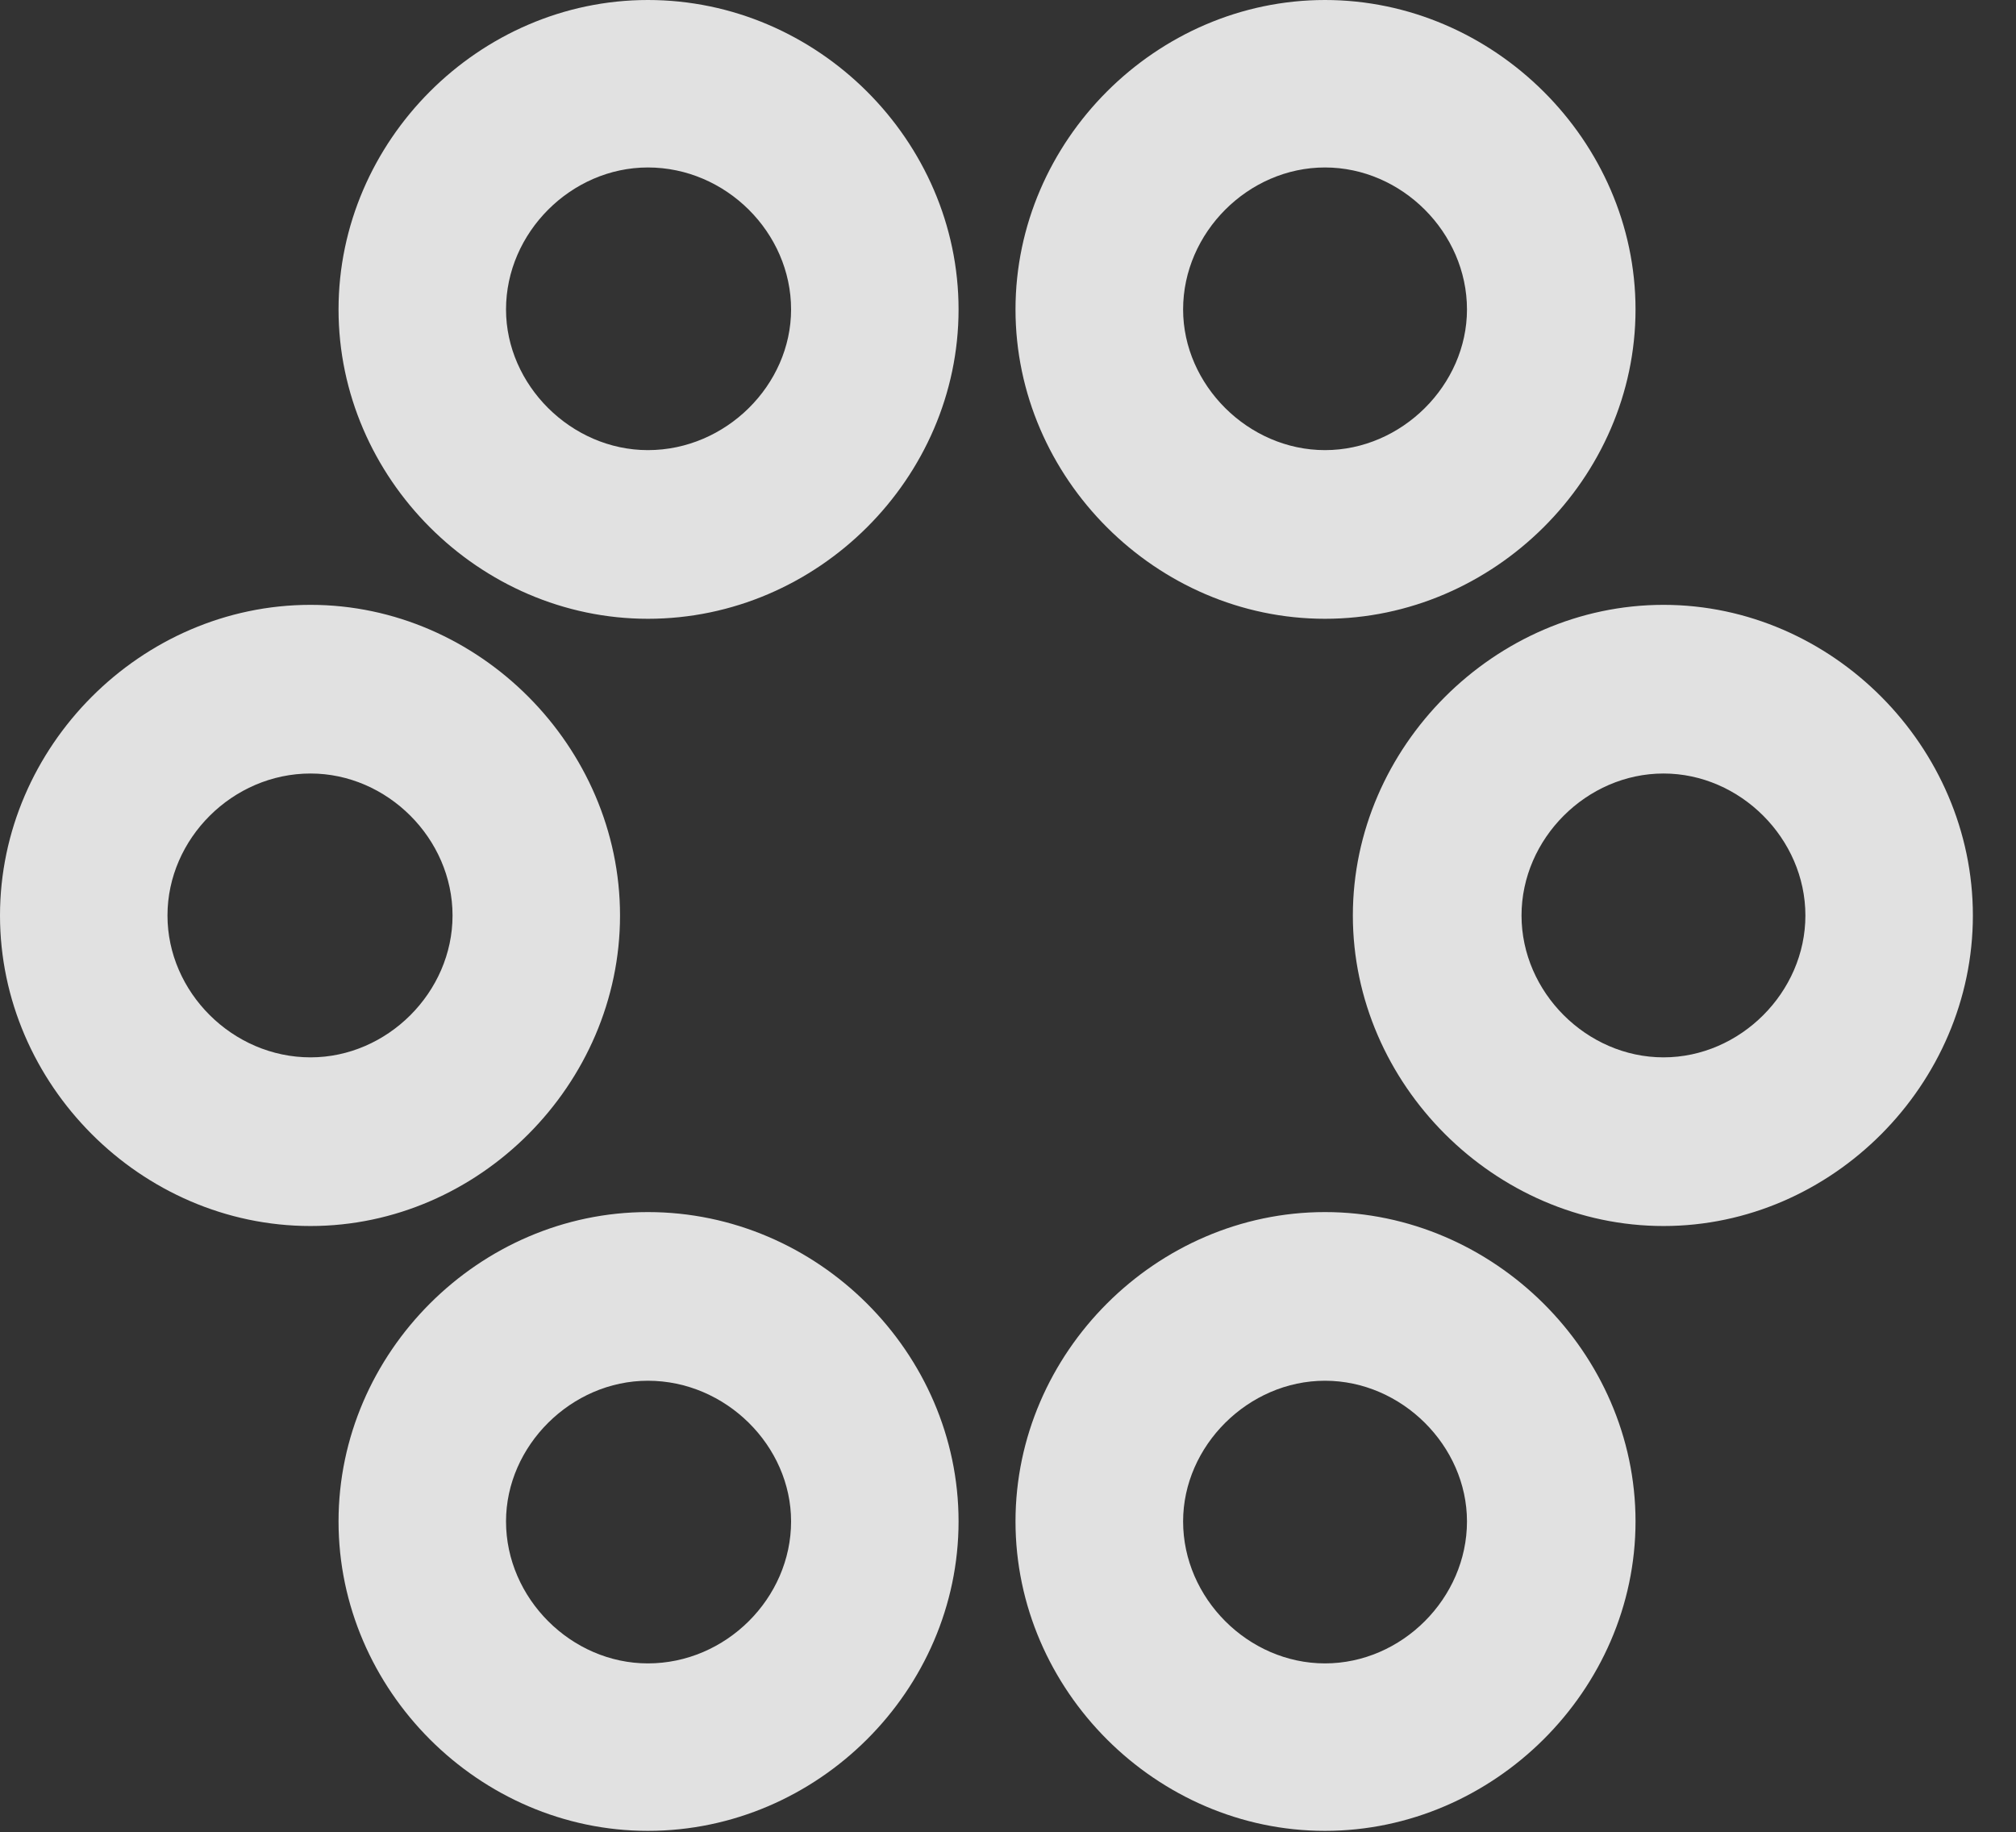 <?xml version="1.0" encoding="UTF-8"?>
<!--Generator: Apple Native CoreSVG 232.5-->
<!DOCTYPE svg
PUBLIC "-//W3C//DTD SVG 1.1//EN"
       "http://www.w3.org/Graphics/SVG/1.1/DTD/svg11.dtd">
<svg version="1.1" xmlns="http://www.w3.org/2000/svg" xmlns:xlink="http://www.w3.org/1999/xlink" width="16.924" height="15.381">
 <rect width="100%" height="100%" fill="#333333" stroke="none"/>
 <g>
  <rect height="15.381" opacity="0" width="16.924" x="0" y="0"/>
  <path d="M5.439 5.195C6.865 5.195 8.047 4.014 8.047 2.598C8.047 1.182 6.865 0 5.439 0C4.023 0 2.842 1.182 2.842 2.598C2.842 4.014 4.023 5.195 5.439 5.195ZM5.439 3.779C4.795 3.779 4.248 3.232 4.248 2.598C4.248 1.953 4.795 1.406 5.439 1.406C6.094 1.406 6.641 1.953 6.641 2.598C6.641 3.232 6.094 3.779 5.439 3.779ZM11.123 5.195C12.539 5.195 13.73 4.014 13.73 2.598C13.73 1.182 12.539 0 11.123 0C9.707 0 8.525 1.182 8.525 2.598C8.525 4.014 9.707 5.195 11.123 5.195ZM11.123 3.779C10.479 3.779 9.932 3.232 9.932 2.598C9.932 1.953 10.479 1.406 11.123 1.406C11.768 1.406 12.315 1.953 12.315 2.598C12.315 3.232 11.768 3.779 11.123 3.779ZM2.607 10.293C4.023 10.293 5.205 9.102 5.205 7.686C5.205 6.27 4.023 5.078 2.607 5.078C1.182 5.078 0 6.27 0 7.686C0 9.102 1.182 10.293 2.607 10.293ZM2.607 8.877C1.953 8.877 1.406 8.33 1.406 7.686C1.406 7.041 1.953 6.494 2.607 6.494C3.252 6.494 3.799 7.041 3.799 7.686C3.799 8.33 3.252 8.877 2.607 8.877ZM13.965 10.293C15.381 10.293 16.562 9.102 16.562 7.686C16.562 6.27 15.381 5.078 13.965 5.078C12.549 5.078 11.357 6.27 11.357 7.686C11.357 9.102 12.549 10.293 13.965 10.293ZM13.965 8.877C13.32 8.877 12.773 8.33 12.773 7.686C12.773 7.041 13.32 6.494 13.965 6.494C14.609 6.494 15.156 7.041 15.156 7.686C15.156 8.33 14.609 8.877 13.965 8.877ZM5.439 15.371C6.865 15.371 8.047 14.19 8.047 12.773C8.047 11.357 6.865 10.176 5.439 10.176C4.023 10.176 2.842 11.357 2.842 12.773C2.842 14.19 4.023 15.371 5.439 15.371ZM5.439 13.965C4.795 13.965 4.248 13.418 4.248 12.773C4.248 12.139 4.795 11.592 5.439 11.592C6.094 11.592 6.641 12.139 6.641 12.773C6.641 13.418 6.094 13.965 5.439 13.965ZM11.123 15.371C12.539 15.371 13.73 14.19 13.73 12.773C13.73 11.357 12.539 10.176 11.123 10.176C9.707 10.176 8.525 11.357 8.525 12.773C8.525 14.19 9.707 15.371 11.123 15.371ZM11.123 13.965C10.479 13.965 9.932 13.418 9.932 12.773C9.932 12.139 10.479 11.592 11.123 11.592C11.768 11.592 12.315 12.139 12.315 12.773C12.315 13.418 11.768 13.965 11.123 13.965Z" fill="#ffffff" fill-opacity="0.85"/>
 </g>
</svg>
